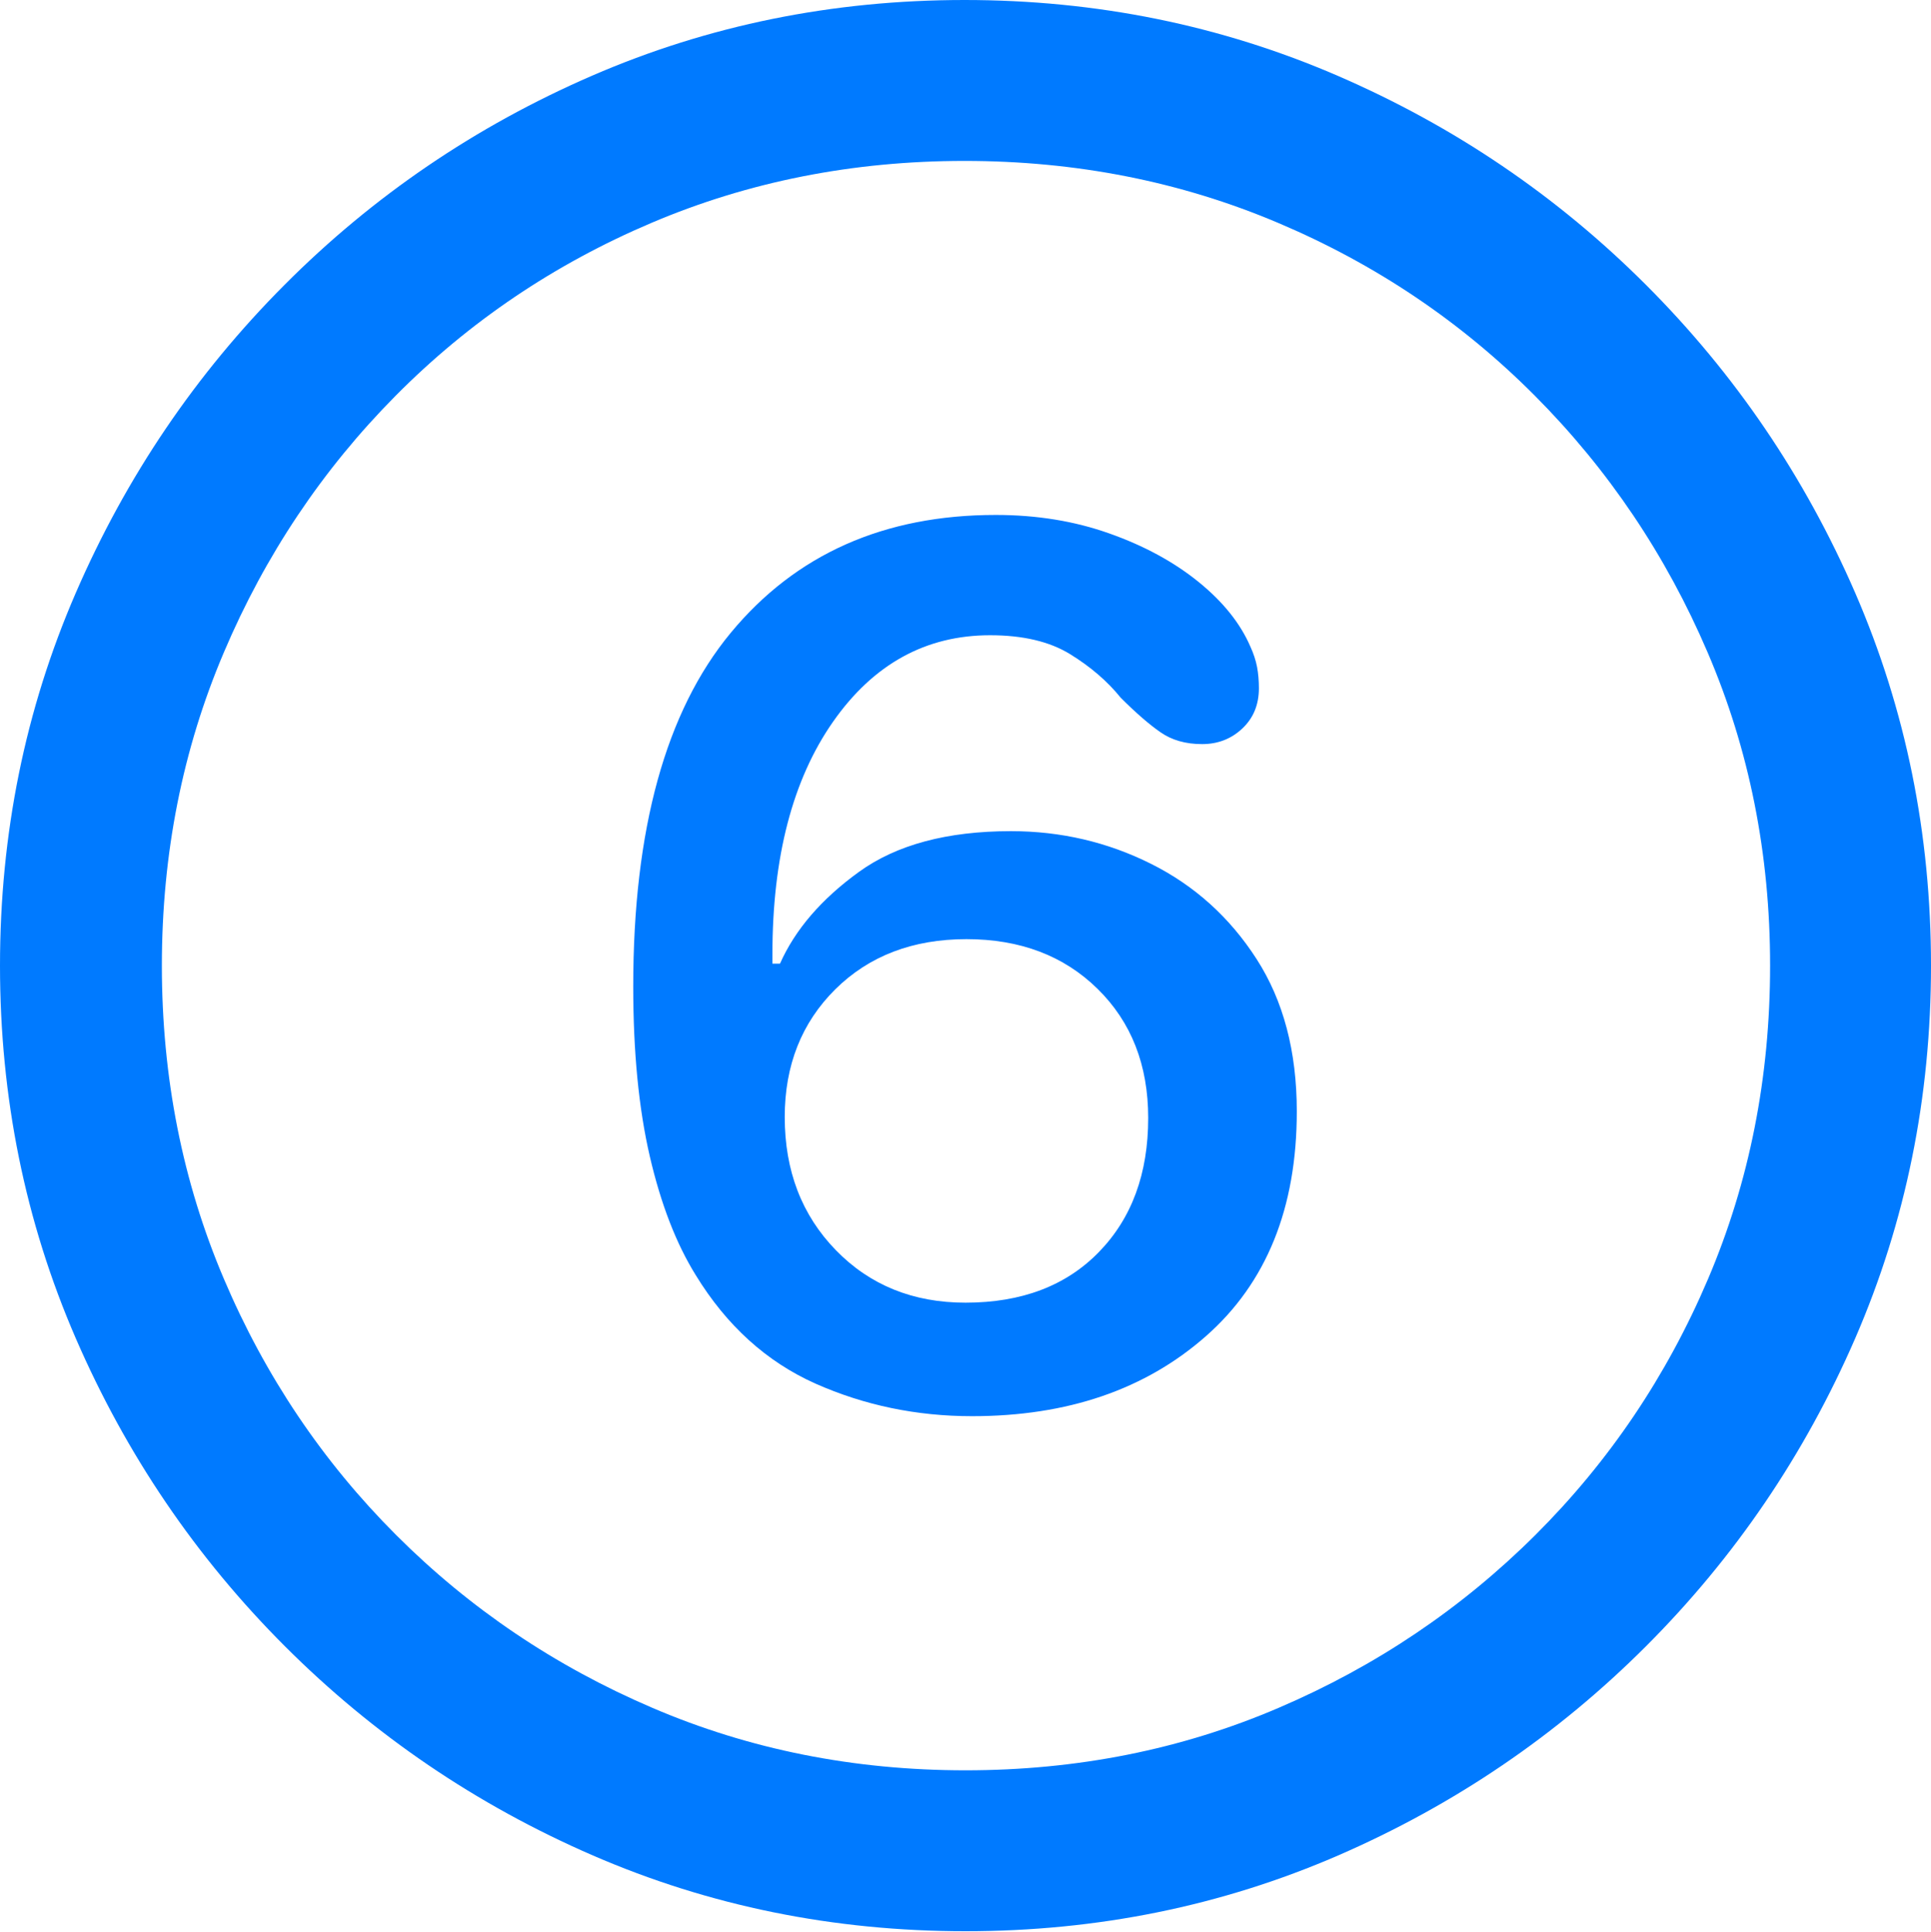 <?xml version="1.0" encoding="UTF-8"?>
<!--Generator: Apple Native CoreSVG 175.5-->
<!DOCTYPE svg
PUBLIC "-//W3C//DTD SVG 1.1//EN"
       "http://www.w3.org/Graphics/SVG/1.1/DTD/svg11.dtd">
<svg version="1.1" xmlns="http://www.w3.org/2000/svg" xmlns:xlink="http://www.w3.org/1999/xlink" width="19.922" height="19.932">
 <g>
  <rect height="19.932" opacity="0" width="19.922" x="0" y="0"/>
  <path d="M9.961 19.922Q12.002 19.922 13.804 19.141Q15.605 18.359 16.982 16.982Q18.359 15.605 19.141 13.804Q19.922 12.002 19.922 9.961Q19.922 7.92 19.141 6.118Q18.359 4.316 16.982 2.939Q15.605 1.562 13.799 0.781Q11.992 0 9.951 0Q7.91 0 6.108 0.781Q4.307 1.562 2.935 2.939Q1.562 4.316 0.781 6.118Q0 7.92 0 9.961Q0 12.002 0.781 13.804Q1.562 15.605 2.939 16.982Q4.316 18.359 6.118 19.141Q7.92 19.922 9.961 19.922ZM9.961 18.262Q8.232 18.262 6.729 17.617Q5.225 16.973 4.087 15.835Q2.949 14.697 2.31 13.193Q1.67 11.69 1.67 9.961Q1.67 8.232 2.31 6.729Q2.949 5.225 4.082 4.082Q5.215 2.939 6.719 2.3Q8.223 1.66 9.951 1.66Q11.68 1.66 13.188 2.3Q14.697 2.939 15.835 4.082Q16.973 5.225 17.617 6.729Q18.262 8.232 18.262 9.961Q18.262 11.69 17.622 13.193Q16.982 14.697 15.84 15.835Q14.697 16.973 13.193 17.617Q11.69 18.262 9.961 18.262Z" fill="#007aff"/>
  <path d="M10.029 14.609Q11.504 14.609 12.441 13.784Q13.379 12.959 13.379 11.465Q13.379 10.537 12.964 9.893Q12.549 9.248 11.875 8.911Q11.201 8.574 10.43 8.574Q9.443 8.574 8.862 8.994Q8.281 9.414 8.047 9.941Q8.027 9.941 8.008 9.941Q7.988 9.941 7.969 9.941Q7.969 9.912 7.969 9.893Q7.969 9.873 7.969 9.844Q7.969 8.34 8.594 7.446Q9.219 6.553 10.215 6.553Q10.723 6.553 11.04 6.748Q11.357 6.943 11.562 7.197Q11.797 7.432 11.973 7.554Q12.148 7.676 12.402 7.676Q12.646 7.676 12.817 7.515Q12.988 7.354 12.988 7.1Q12.988 6.982 12.969 6.88Q12.949 6.777 12.9 6.67Q12.744 6.309 12.363 6.001Q11.982 5.693 11.445 5.503Q10.908 5.312 10.273 5.312Q8.545 5.312 7.539 6.528Q6.533 7.744 6.533 10.176Q6.533 11.191 6.704 11.929Q6.875 12.666 7.178 13.154Q7.656 13.935 8.413 14.273Q9.17 14.609 10.029 14.609ZM9.961 13.438Q9.15 13.438 8.623 12.896Q8.096 12.354 8.096 11.523Q8.096 10.723 8.618 10.205Q9.141 9.688 9.971 9.688Q10.801 9.688 11.323 10.2Q11.846 10.713 11.846 11.533Q11.846 12.393 11.338 12.915Q10.83 13.438 9.961 13.438Z" fill="#007aff"/>
 </g>
</svg>
